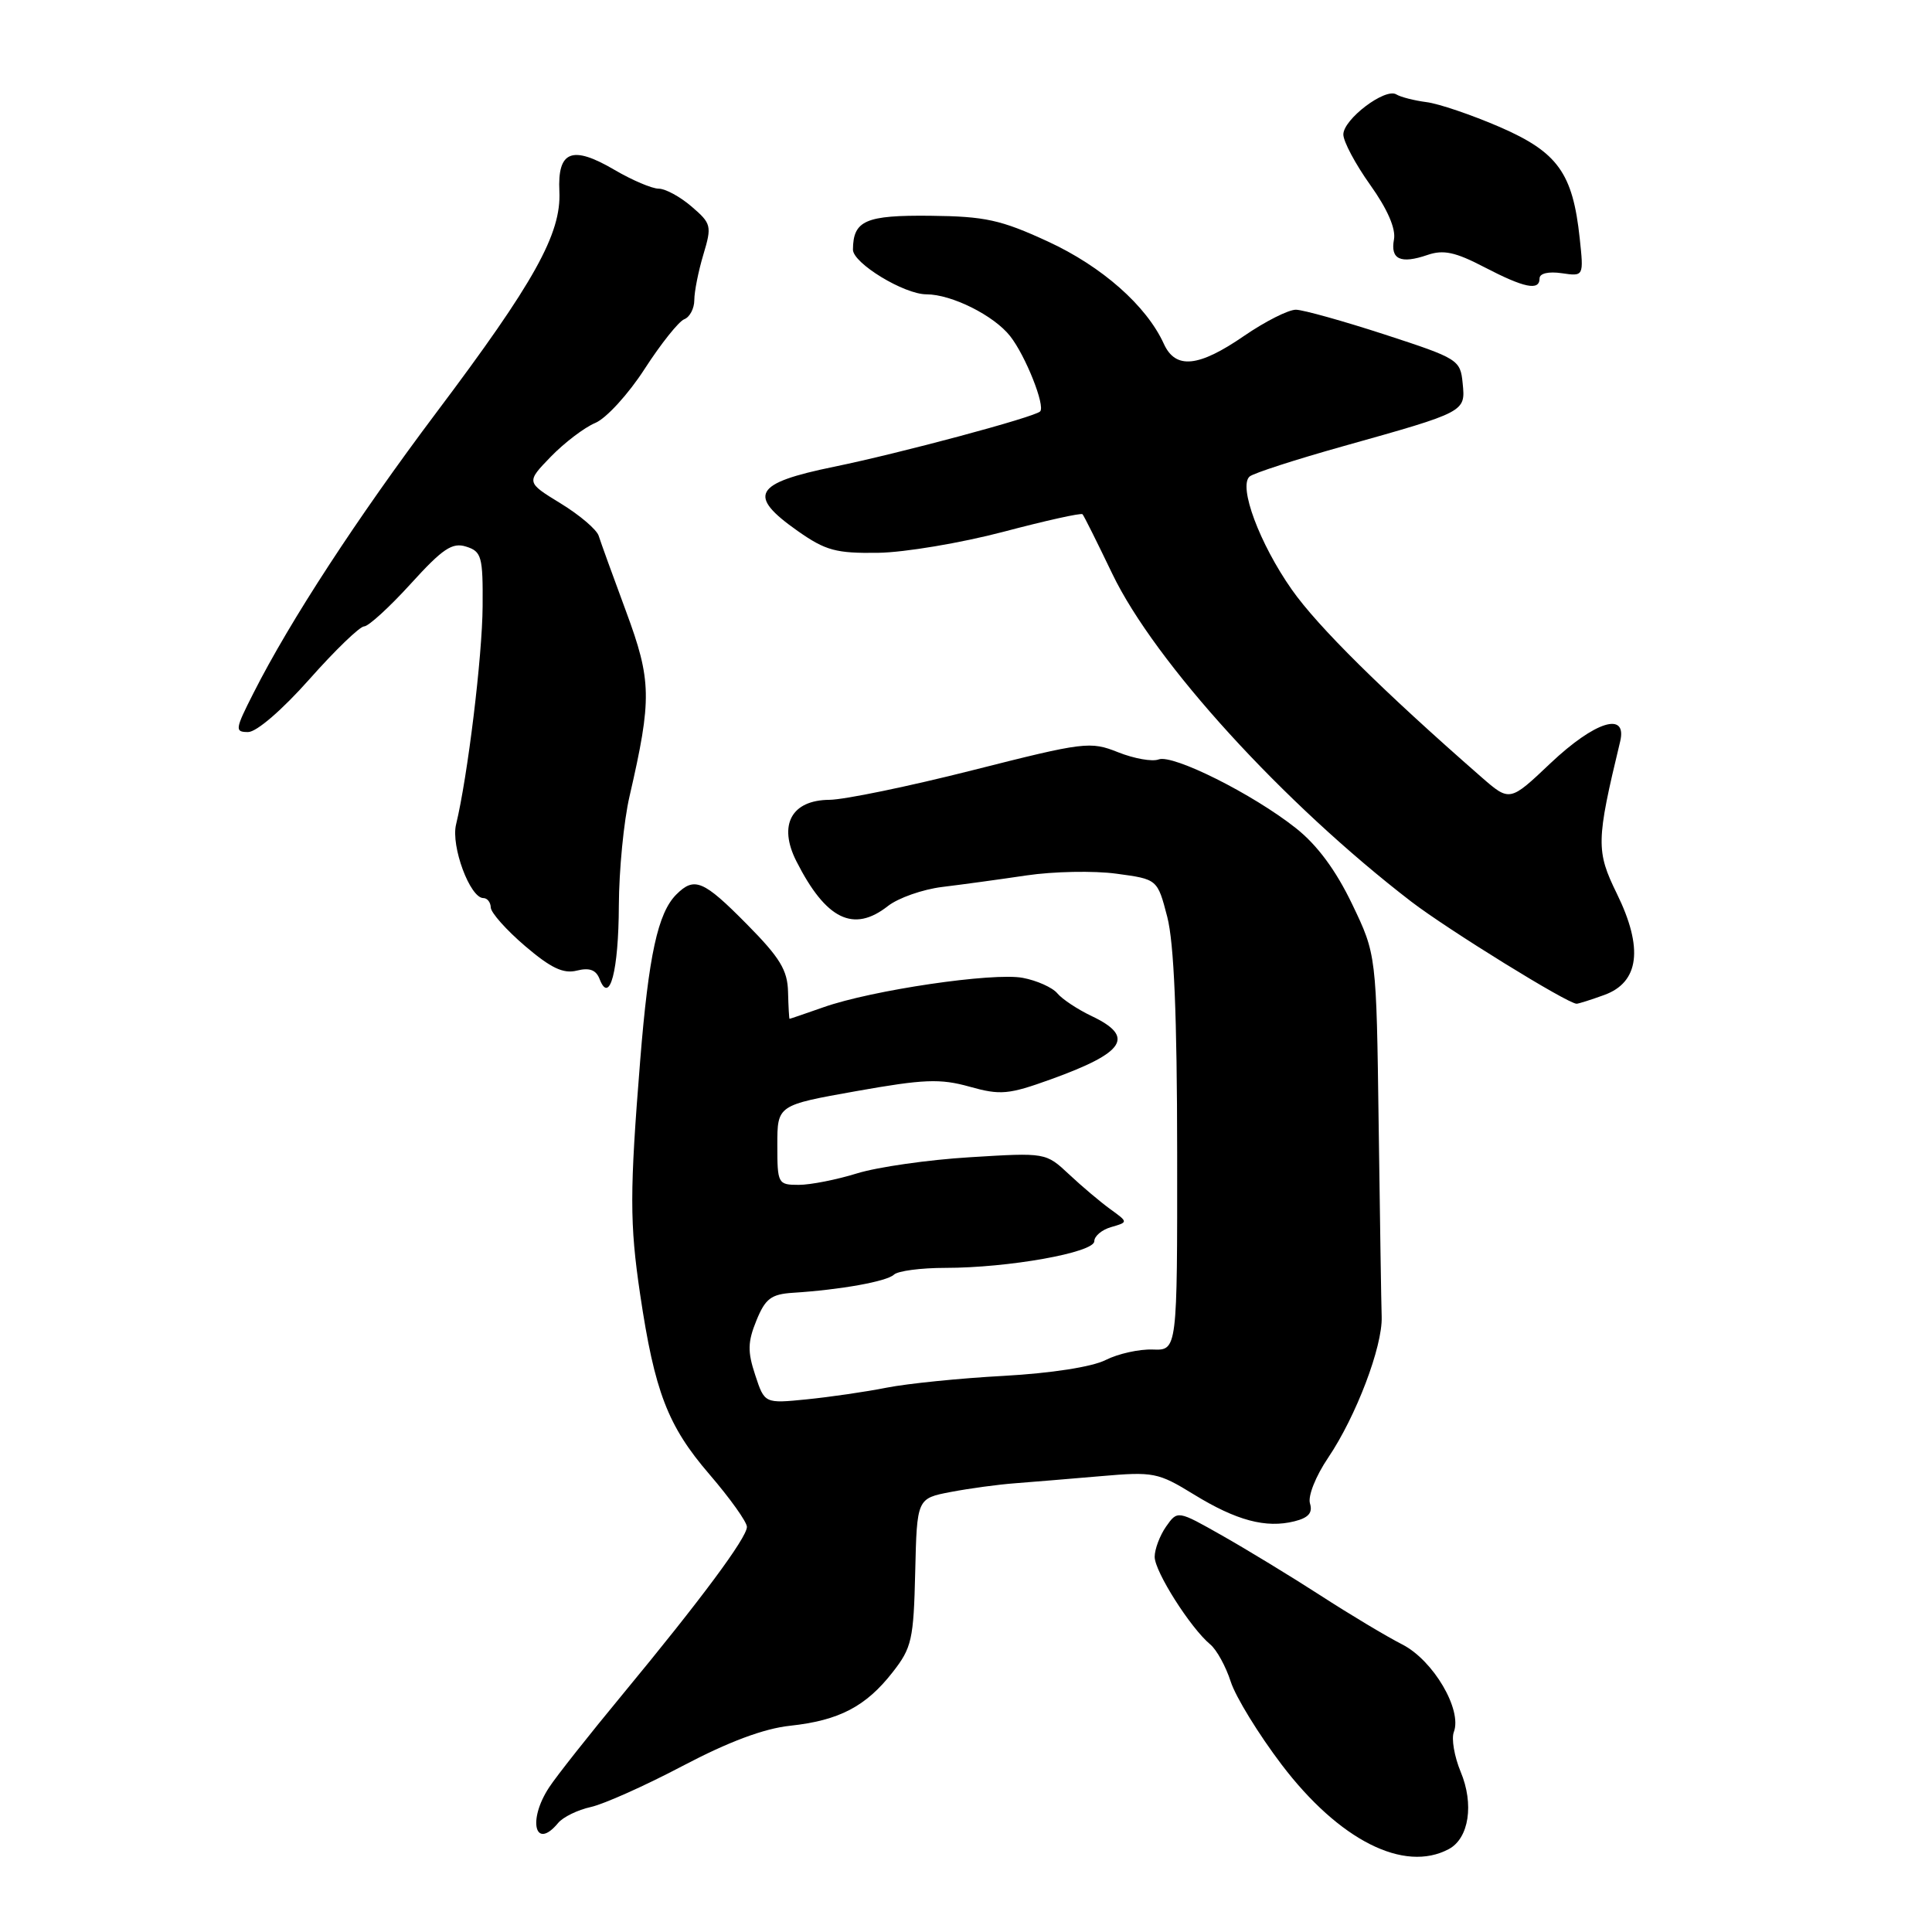<?xml version="1.0" encoding="UTF-8" standalone="no"?>
<!DOCTYPE svg PUBLIC "-//W3C//DTD SVG 1.1//EN" "http://www.w3.org/Graphics/SVG/1.1/DTD/svg11.dtd" >
<svg xmlns="http://www.w3.org/2000/svg" xmlns:xlink="http://www.w3.org/1999/xlink" version="1.1" viewBox="0 0 256 256">
 <g >
 <path fill="currentColor"
d=" M 191.98 245.01 C 194.65 243.58 195.34 239.05 193.54 234.76 C 192.71 232.75 192.30 230.39 192.64 229.50 C 193.77 226.55 189.92 220.00 185.81 217.90 C 183.71 216.83 178.82 213.90 174.93 211.38 C 171.04 208.87 165.19 205.31 161.94 203.47 C 156.03 200.12 156.03 200.12 154.51 202.28 C 153.68 203.47 153.00 205.28 153.00 206.29 C 153.00 208.24 157.75 215.72 160.36 217.89 C 161.21 218.59 162.43 220.81 163.08 222.83 C 163.73 224.85 166.77 229.80 169.83 233.83 C 177.44 243.84 186.05 248.19 191.98 245.01 Z  M 73.95 241.56 C 74.60 240.77 76.55 239.82 78.28 239.44 C 80.01 239.06 85.49 236.61 90.46 233.99 C 96.52 230.80 101.21 229.04 104.70 228.67 C 111.19 227.97 114.73 226.12 118.27 221.59 C 120.82 218.34 121.06 217.26 121.27 208.30 C 121.50 198.55 121.50 198.55 126.00 197.69 C 128.47 197.22 132.30 196.70 134.50 196.54 C 136.70 196.37 141.81 195.95 145.85 195.60 C 152.85 194.99 153.45 195.11 158.19 198.02 C 163.82 201.48 167.74 202.53 171.52 201.58 C 173.38 201.12 173.96 200.45 173.58 199.22 C 173.28 198.25 174.33 195.61 175.99 193.15 C 179.68 187.69 183.20 178.43 183.08 174.50 C 183.02 172.85 182.85 161.38 182.68 149.00 C 182.38 126.50 182.38 126.50 179.16 119.79 C 177.01 115.31 174.54 111.97 171.72 109.74 C 166.02 105.22 155.41 99.91 153.52 100.63 C 152.68 100.95 150.27 100.52 148.16 99.68 C 144.47 98.21 143.71 98.30 128.91 102.05 C 120.43 104.20 111.89 105.96 109.92 105.98 C 104.87 106.01 103.09 109.31 105.52 114.11 C 109.44 121.85 113.10 123.64 117.66 120.05 C 119.03 118.98 122.25 117.85 124.82 117.53 C 127.39 117.22 132.43 116.53 136.00 116.00 C 139.57 115.47 144.95 115.36 147.94 115.77 C 153.37 116.50 153.37 116.50 154.67 121.50 C 155.56 124.96 155.97 134.56 155.98 152.72 C 156.00 178.94 156.00 178.94 152.75 178.82 C 150.96 178.75 148.14 179.38 146.50 180.21 C 144.70 181.12 139.30 181.96 133.00 182.31 C 127.22 182.62 120.25 183.33 117.50 183.87 C 114.75 184.42 109.98 185.11 106.91 185.42 C 101.31 185.98 101.31 185.98 100.07 182.20 C 99.04 179.10 99.07 177.81 100.23 174.97 C 101.41 172.07 102.18 171.49 105.07 171.30 C 111.39 170.90 117.49 169.80 118.45 168.90 C 118.97 168.40 122.04 168.00 125.26 168.00 C 133.63 168.00 145.00 165.97 145.00 164.47 C 145.00 163.79 146.01 162.94 147.25 162.59 C 149.50 161.94 149.50 161.94 147.12 160.22 C 145.81 159.27 143.35 157.20 141.66 155.61 C 138.57 152.72 138.57 152.72 128.53 153.34 C 123.02 153.67 116.29 154.64 113.59 155.47 C 110.89 156.31 107.40 157.00 105.84 157.00 C 103.08 157.00 103.00 156.85 103.00 151.72 C 103.00 146.44 103.00 146.44 113.46 144.58 C 122.41 142.99 124.58 142.90 128.47 143.99 C 132.57 145.14 133.63 145.04 139.26 143.01 C 149.10 139.46 150.43 137.38 144.64 134.63 C 142.79 133.75 140.75 132.40 140.10 131.62 C 139.46 130.85 137.39 129.92 135.52 129.57 C 131.59 128.83 115.51 131.20 109.10 133.47 C 106.71 134.31 104.69 135.00 104.62 135.00 C 104.56 135.00 104.47 133.40 104.42 131.45 C 104.36 128.56 103.36 126.91 98.96 122.46 C 93.20 116.63 92.01 116.13 89.61 118.53 C 87.17 120.98 85.95 126.58 84.83 140.50 C 83.43 157.95 83.43 162.11 84.82 171.50 C 86.74 184.41 88.48 188.94 93.98 195.33 C 96.74 198.54 98.99 201.69 98.97 202.33 C 98.94 203.79 92.88 211.95 82.50 224.51 C 78.10 229.83 73.71 235.38 72.76 236.84 C 69.88 241.22 70.90 245.24 73.95 241.56 Z  M 212.57 131.84 C 217.21 130.16 217.78 125.63 214.25 118.43 C 211.47 112.76 211.49 111.48 214.68 98.25 C 215.64 94.22 211.34 95.57 205.46 101.12 C 200.05 106.25 200.05 106.25 196.27 102.95 C 183.25 91.57 174.59 83.01 171.16 78.11 C 166.90 72.04 164.07 64.45 165.58 63.14 C 166.09 62.70 171.68 60.89 178.00 59.12 C 194.25 54.56 194.19 54.59 193.81 50.79 C 193.51 47.67 193.22 47.50 183.50 44.33 C 178.00 42.54 172.70 41.06 171.73 41.04 C 170.75 41.02 167.66 42.58 164.86 44.50 C 158.81 48.67 155.76 48.97 154.21 45.55 C 151.91 40.51 146.01 35.30 138.85 32.00 C 132.61 29.12 130.53 28.67 123.29 28.59 C 114.69 28.50 113.05 29.21 113.02 33.07 C 113.00 34.86 119.79 39.00 122.76 39.00 C 126.09 39.00 131.70 41.80 133.85 44.54 C 135.89 47.13 138.54 53.80 137.82 54.52 C 137.05 55.28 119.28 60.05 110.50 61.85 C 99.86 64.03 98.97 65.63 105.73 70.38 C 109.41 72.96 110.79 73.33 116.36 73.25 C 119.88 73.20 127.34 71.94 132.94 70.47 C 138.54 68.99 143.26 67.94 143.44 68.14 C 143.63 68.34 145.39 71.88 147.37 76.00 C 153.01 87.75 170.04 106.43 187.00 119.47 C 191.87 123.20 207.72 133.00 208.91 133.00 C 209.16 133.00 210.81 132.48 212.57 131.84 Z  M 82.00 120.00 C 82.02 115.33 82.65 108.80 83.42 105.50 C 86.39 92.60 86.35 90.18 82.95 81.00 C 81.22 76.33 79.59 71.83 79.33 71.00 C 79.07 70.17 76.80 68.24 74.28 66.70 C 69.71 63.90 69.71 63.90 72.99 60.51 C 74.79 58.66 77.44 56.64 78.88 56.04 C 80.32 55.44 83.27 52.22 85.42 48.88 C 87.58 45.54 89.94 42.58 90.67 42.30 C 91.40 42.02 92.00 40.87 92.00 39.76 C 92.00 38.64 92.54 35.93 93.20 33.73 C 94.34 29.93 94.26 29.62 91.64 27.37 C 90.13 26.07 88.17 25.00 87.28 25.00 C 86.40 25.00 83.76 23.88 81.41 22.50 C 75.80 19.21 73.86 19.98 74.12 25.37 C 74.39 30.96 70.80 37.41 57.84 54.64 C 47.32 68.64 38.45 82.23 33.61 91.79 C 31.13 96.67 31.09 97.00 32.88 97.00 C 33.99 97.00 37.39 94.07 41.00 90.00 C 44.41 86.15 47.68 83.00 48.25 83.00 C 48.82 83.00 51.60 80.46 54.42 77.36 C 58.66 72.69 59.93 71.84 61.77 72.43 C 63.81 73.07 64.00 73.75 63.95 80.32 C 63.91 86.98 61.97 102.89 60.43 109.25 C 59.73 112.13 62.28 119.00 64.05 119.00 C 64.57 119.00 65.01 119.56 65.03 120.25 C 65.05 120.94 67.09 123.23 69.57 125.35 C 72.99 128.27 74.64 129.06 76.43 128.61 C 78.11 128.19 78.98 128.51 79.45 129.73 C 80.78 133.19 81.97 128.65 82.00 120.00 Z  M 204.00 36.89 C 204.00 36.22 205.19 35.95 206.93 36.20 C 209.86 36.63 209.86 36.63 209.32 31.57 C 208.40 22.93 206.41 20.17 198.73 16.83 C 195.00 15.22 190.63 13.73 189.00 13.53 C 187.38 13.32 185.59 12.86 185.02 12.51 C 183.55 11.60 178.00 15.80 178.00 17.82 C 178.00 18.75 179.60 21.75 181.56 24.50 C 183.85 27.71 184.97 30.30 184.71 31.72 C 184.21 34.37 185.58 35.01 189.16 33.78 C 191.25 33.06 192.85 33.40 196.66 35.39 C 201.99 38.16 204.00 38.57 204.00 36.89 Z "/>
</g>
</svg>
